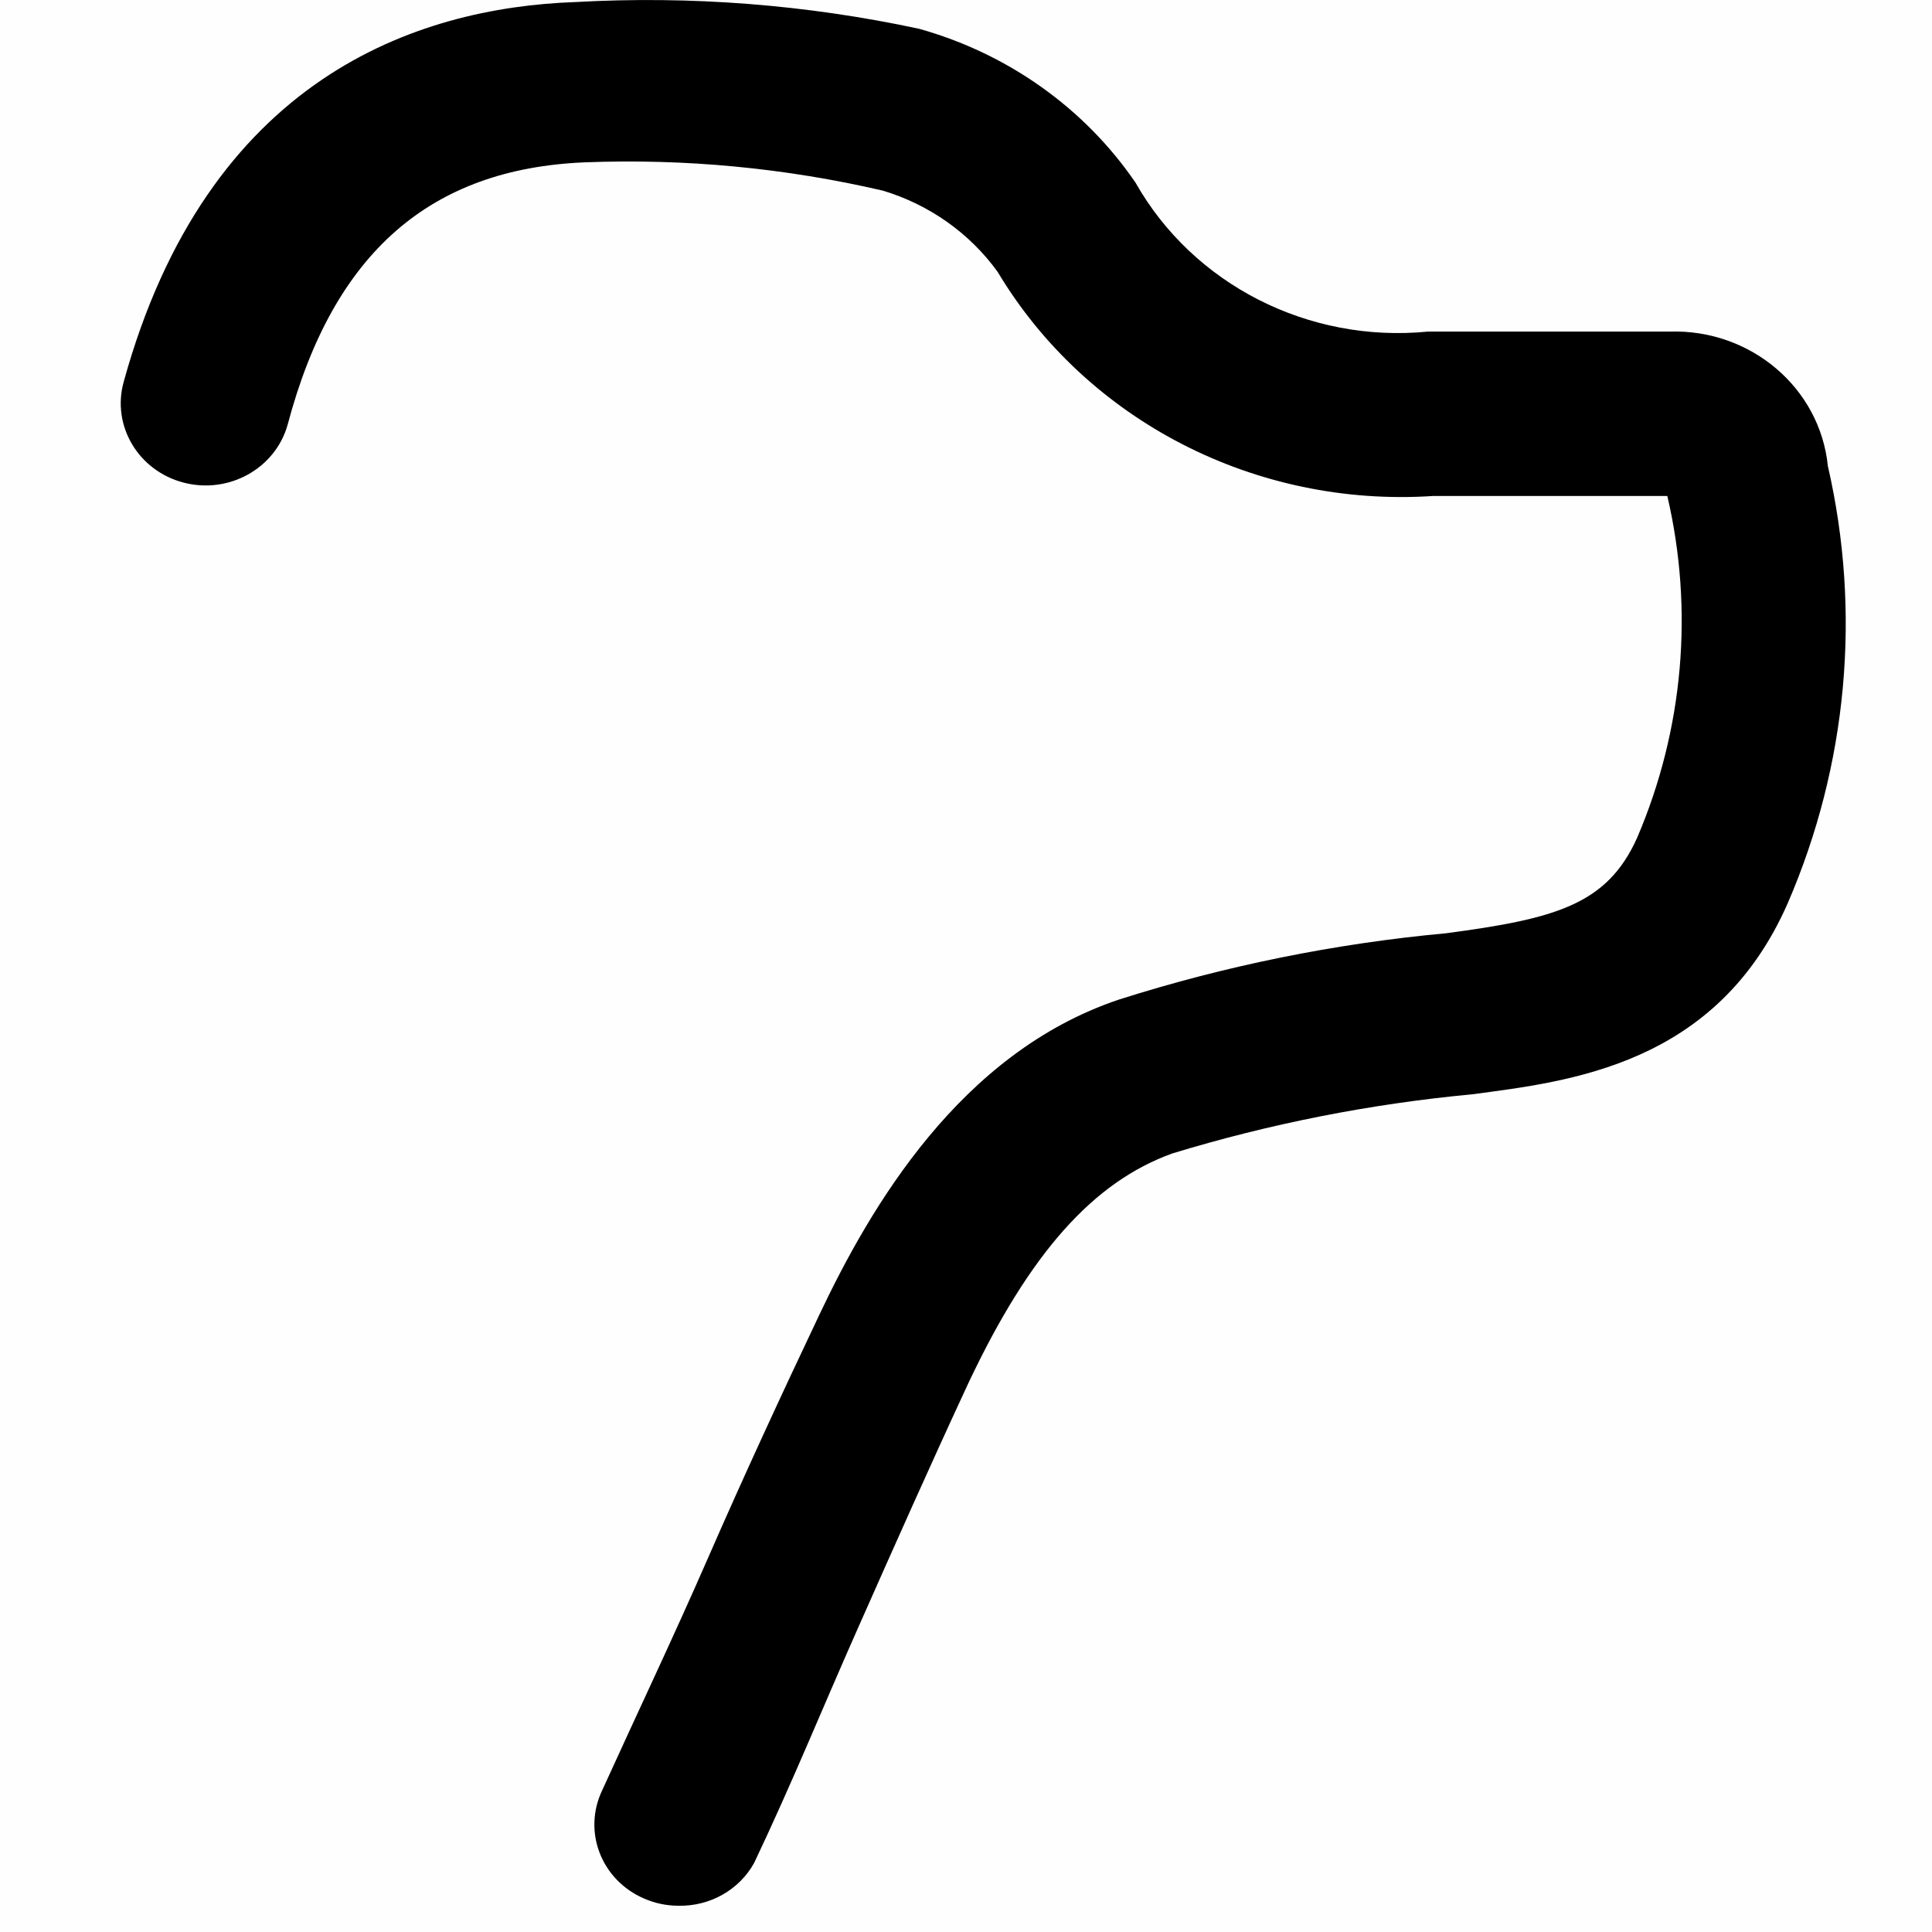 <svg width="32" height="32" viewBox="0 0 32 32" fill="none" xmlns="http://www.w3.org/2000/svg">
    <rect x="0" y="0" width="32" height="32" fill="#808080" stroke="none"/>
    <g clip-path="url(#clip0_2562_94)">
        <path fill-rule="evenodd" clip-rule="evenodd"
            d="M0 0C10.667 0 21.333 0 32 0C32 10.667 32 21.333 32 32C21.333 32 10.667 32 0 32C0 21.333 0 10.667 0 0Z"
            fill="#FEFEFE" />
        <path
            d="M11.231 31.565C11.035 31.564 10.842 31.523 10.664 31.444C10.326 31.298 10.063 31.027 9.933 30.692C9.803 30.357 9.817 29.985 9.971 29.66C10.581 28.319 11.162 27.099 11.73 25.798C12.298 24.497 12.935 23.115 13.572 21.774C14.417 19.99 15.899 17.442 18.53 16.557C20.292 15.996 22.113 15.627 23.959 15.457C25.76 15.216 26.618 14.988 27.117 13.874C27.883 12.083 28.057 10.106 27.616 8.215H23.738C20.798 8.41 17.999 6.969 16.522 4.5C16.06 3.862 15.393 3.39 14.625 3.158C13.007 2.782 11.343 2.624 9.68 2.689C7.146 2.796 5.525 4.164 4.764 7.035C4.561 7.76 3.789 8.19 3.039 7.993C2.29 7.797 1.846 7.05 2.049 6.324C3.434 1.294 6.896 0.127 9.528 0.034C11.437 -0.073 13.353 0.076 15.22 0.476C16.69 0.886 17.962 1.789 18.807 3.024C19.765 4.715 21.674 5.687 23.654 5.492H27.657C28.999 5.451 30.144 6.425 30.275 7.718C30.832 10.141 30.6 12.672 29.61 14.961C28.433 17.643 25.995 17.912 24.375 18.126C22.691 18.285 21.03 18.613 19.416 19.105C18.115 19.575 17.062 20.741 16.037 22.914C15.414 24.255 14.818 25.596 14.223 26.938C13.627 28.279 13.129 29.513 12.492 30.854C12.245 31.303 11.757 31.578 11.231 31.565Z"
            fill="black" />
    </g>
    <defs>
        <clipPath id="clip0_2562_94">
            <rect width="32" height="32" fill="white" />
        </clipPath>
    </defs>
</svg>